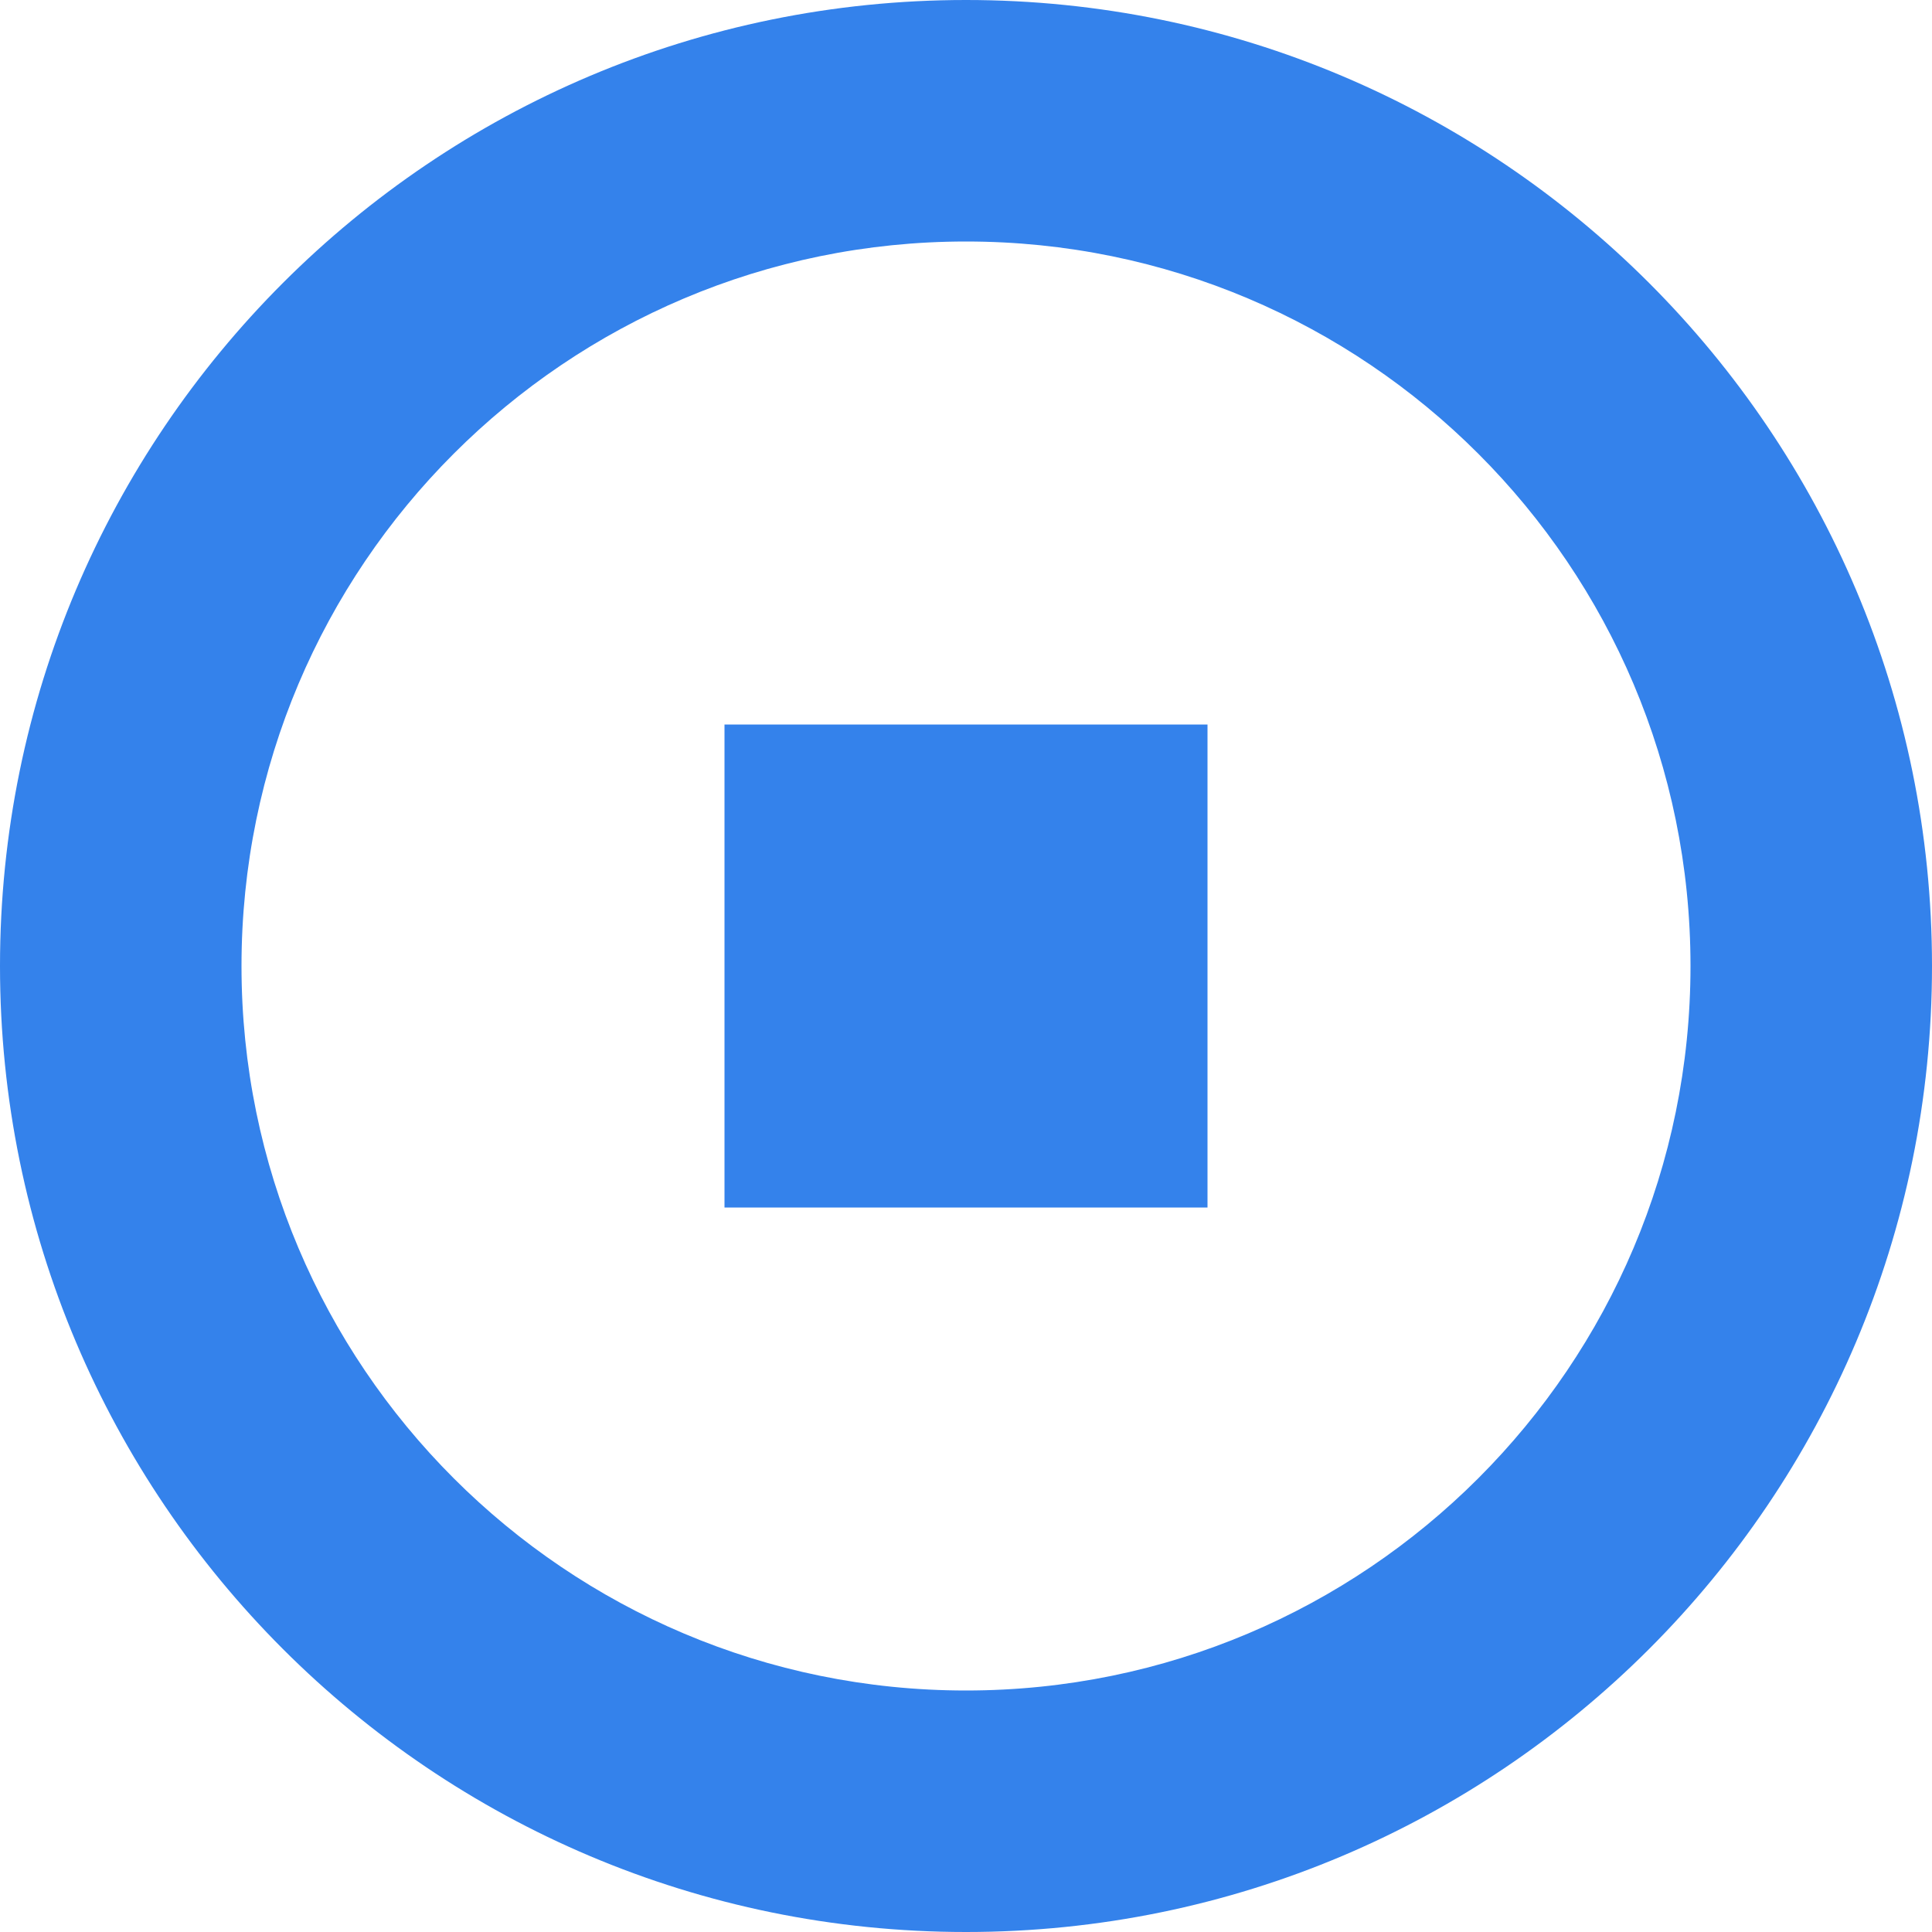 <svg viewBox="0 0 512 512" xml:space="preserve" xmlns="http://www.w3.org/2000/svg"><path d="M256 512C114.625 512 0 397.375 0 256 0 114.609 114.625 0 256 0s256 114.609 256 256c0 141.375-114.625 256-256 256zm0-448C149.969 64 64 149.969 64 256s85.969 192 192 192c106.03 0 192-85.969 192-192S362.031 64 256 64zm-64 128h128v128H192V192z" fill="#3482eb" class="fill-000000"></path></svg>